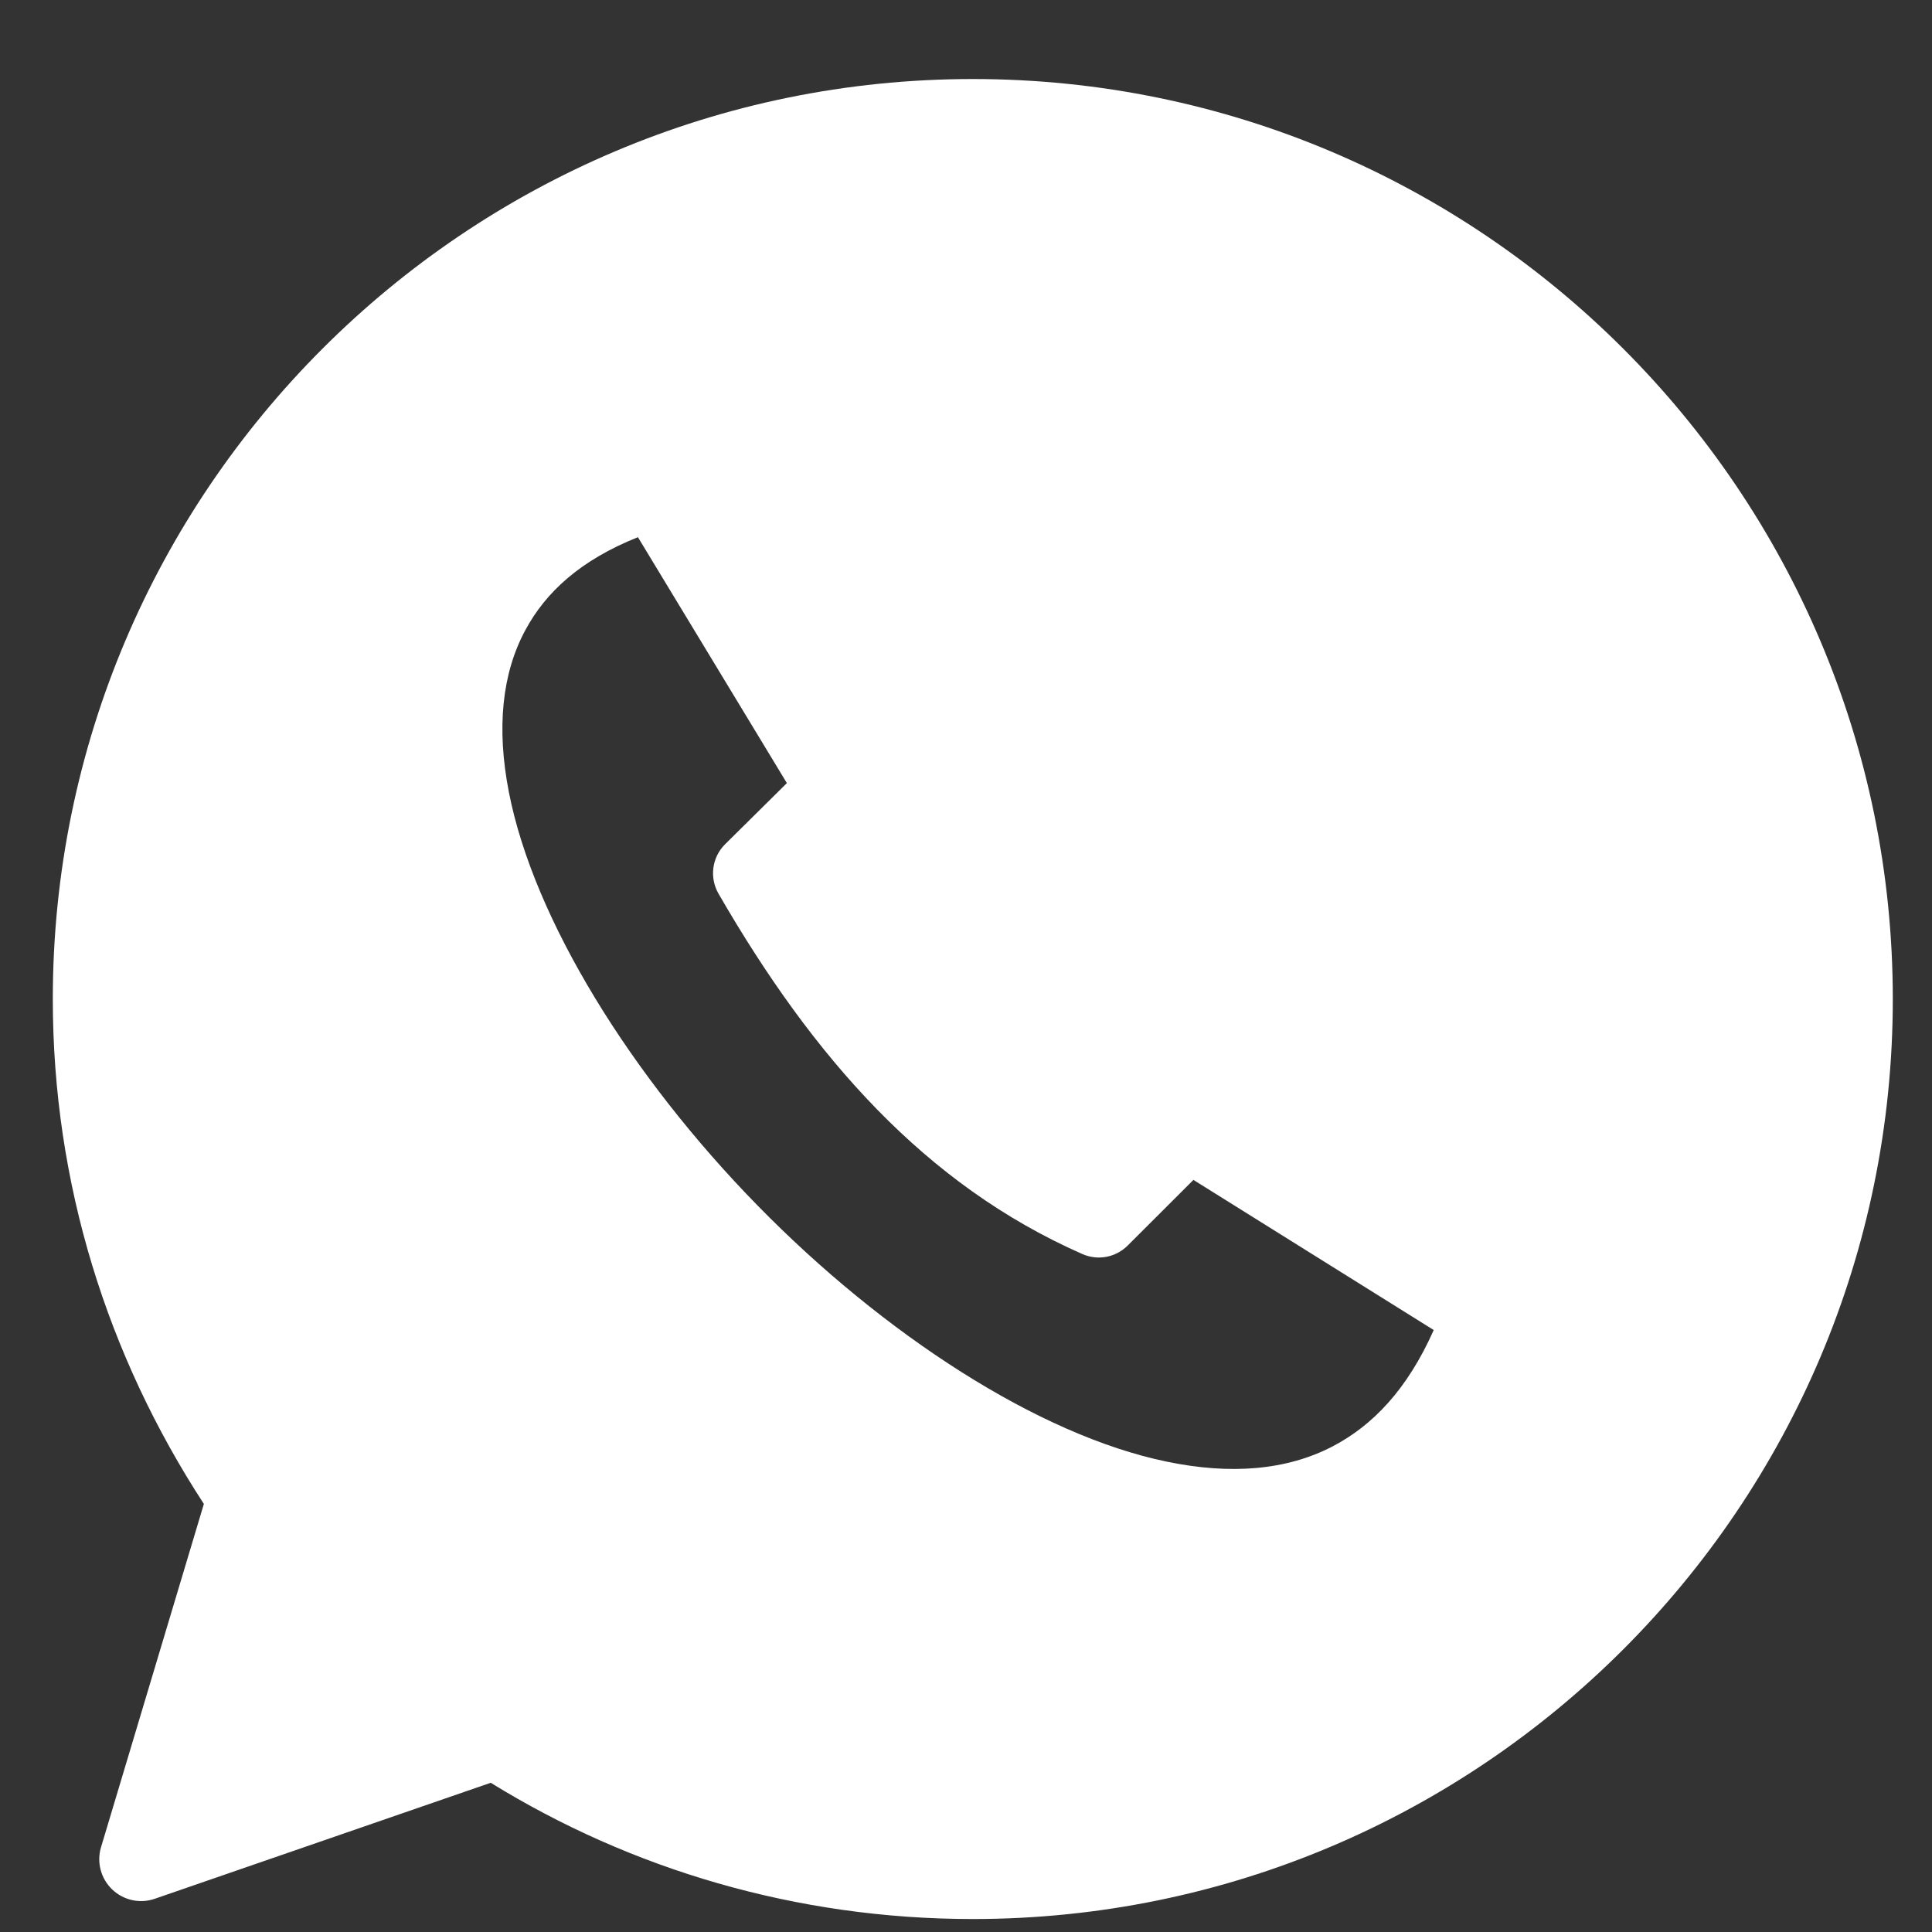 <svg width="21" height="21" viewBox="0 0 21 21" fill="none" xmlns="http://www.w3.org/2000/svg">
<rect x="0" y="0" width="21" height="21" fill="#333333" stroke="none"/>
<path fill-rule="evenodd" clip-rule="evenodd" d="M0.574 10.859C0.574 5.341 5.058 0.859 10.574 0.859C16.093 0.859 20.574 5.341 20.574 10.859C20.574 16.378 16.093 20.859 10.574 20.859C8.654 20.859 6.855 20.317 5.334 19.378L1.682 20.639C1.52 20.695 1.342 20.655 1.219 20.537C1.096 20.419 1.049 20.242 1.098 20.079L2.216 16.347C1.168 14.739 0.574 12.865 0.574 10.859ZM8.553 8.512L6.934 5.839C6.307 6.089 5.932 6.438 5.712 6.846C5.455 7.319 5.396 7.916 5.531 8.609C5.801 9.996 6.862 11.701 8.234 13.103C9.605 14.504 11.287 15.599 12.68 15.887C13.376 16.032 13.986 15.982 14.486 15.721C14.918 15.495 15.295 15.107 15.584 14.457L12.972 12.825L12.256 13.54C12.126 13.669 11.93 13.705 11.763 13.63C10.057 12.879 8.838 11.494 7.81 9.714C7.71 9.54 7.738 9.321 7.879 9.179L8.553 8.512Z" fill="white"/>
</svg>
